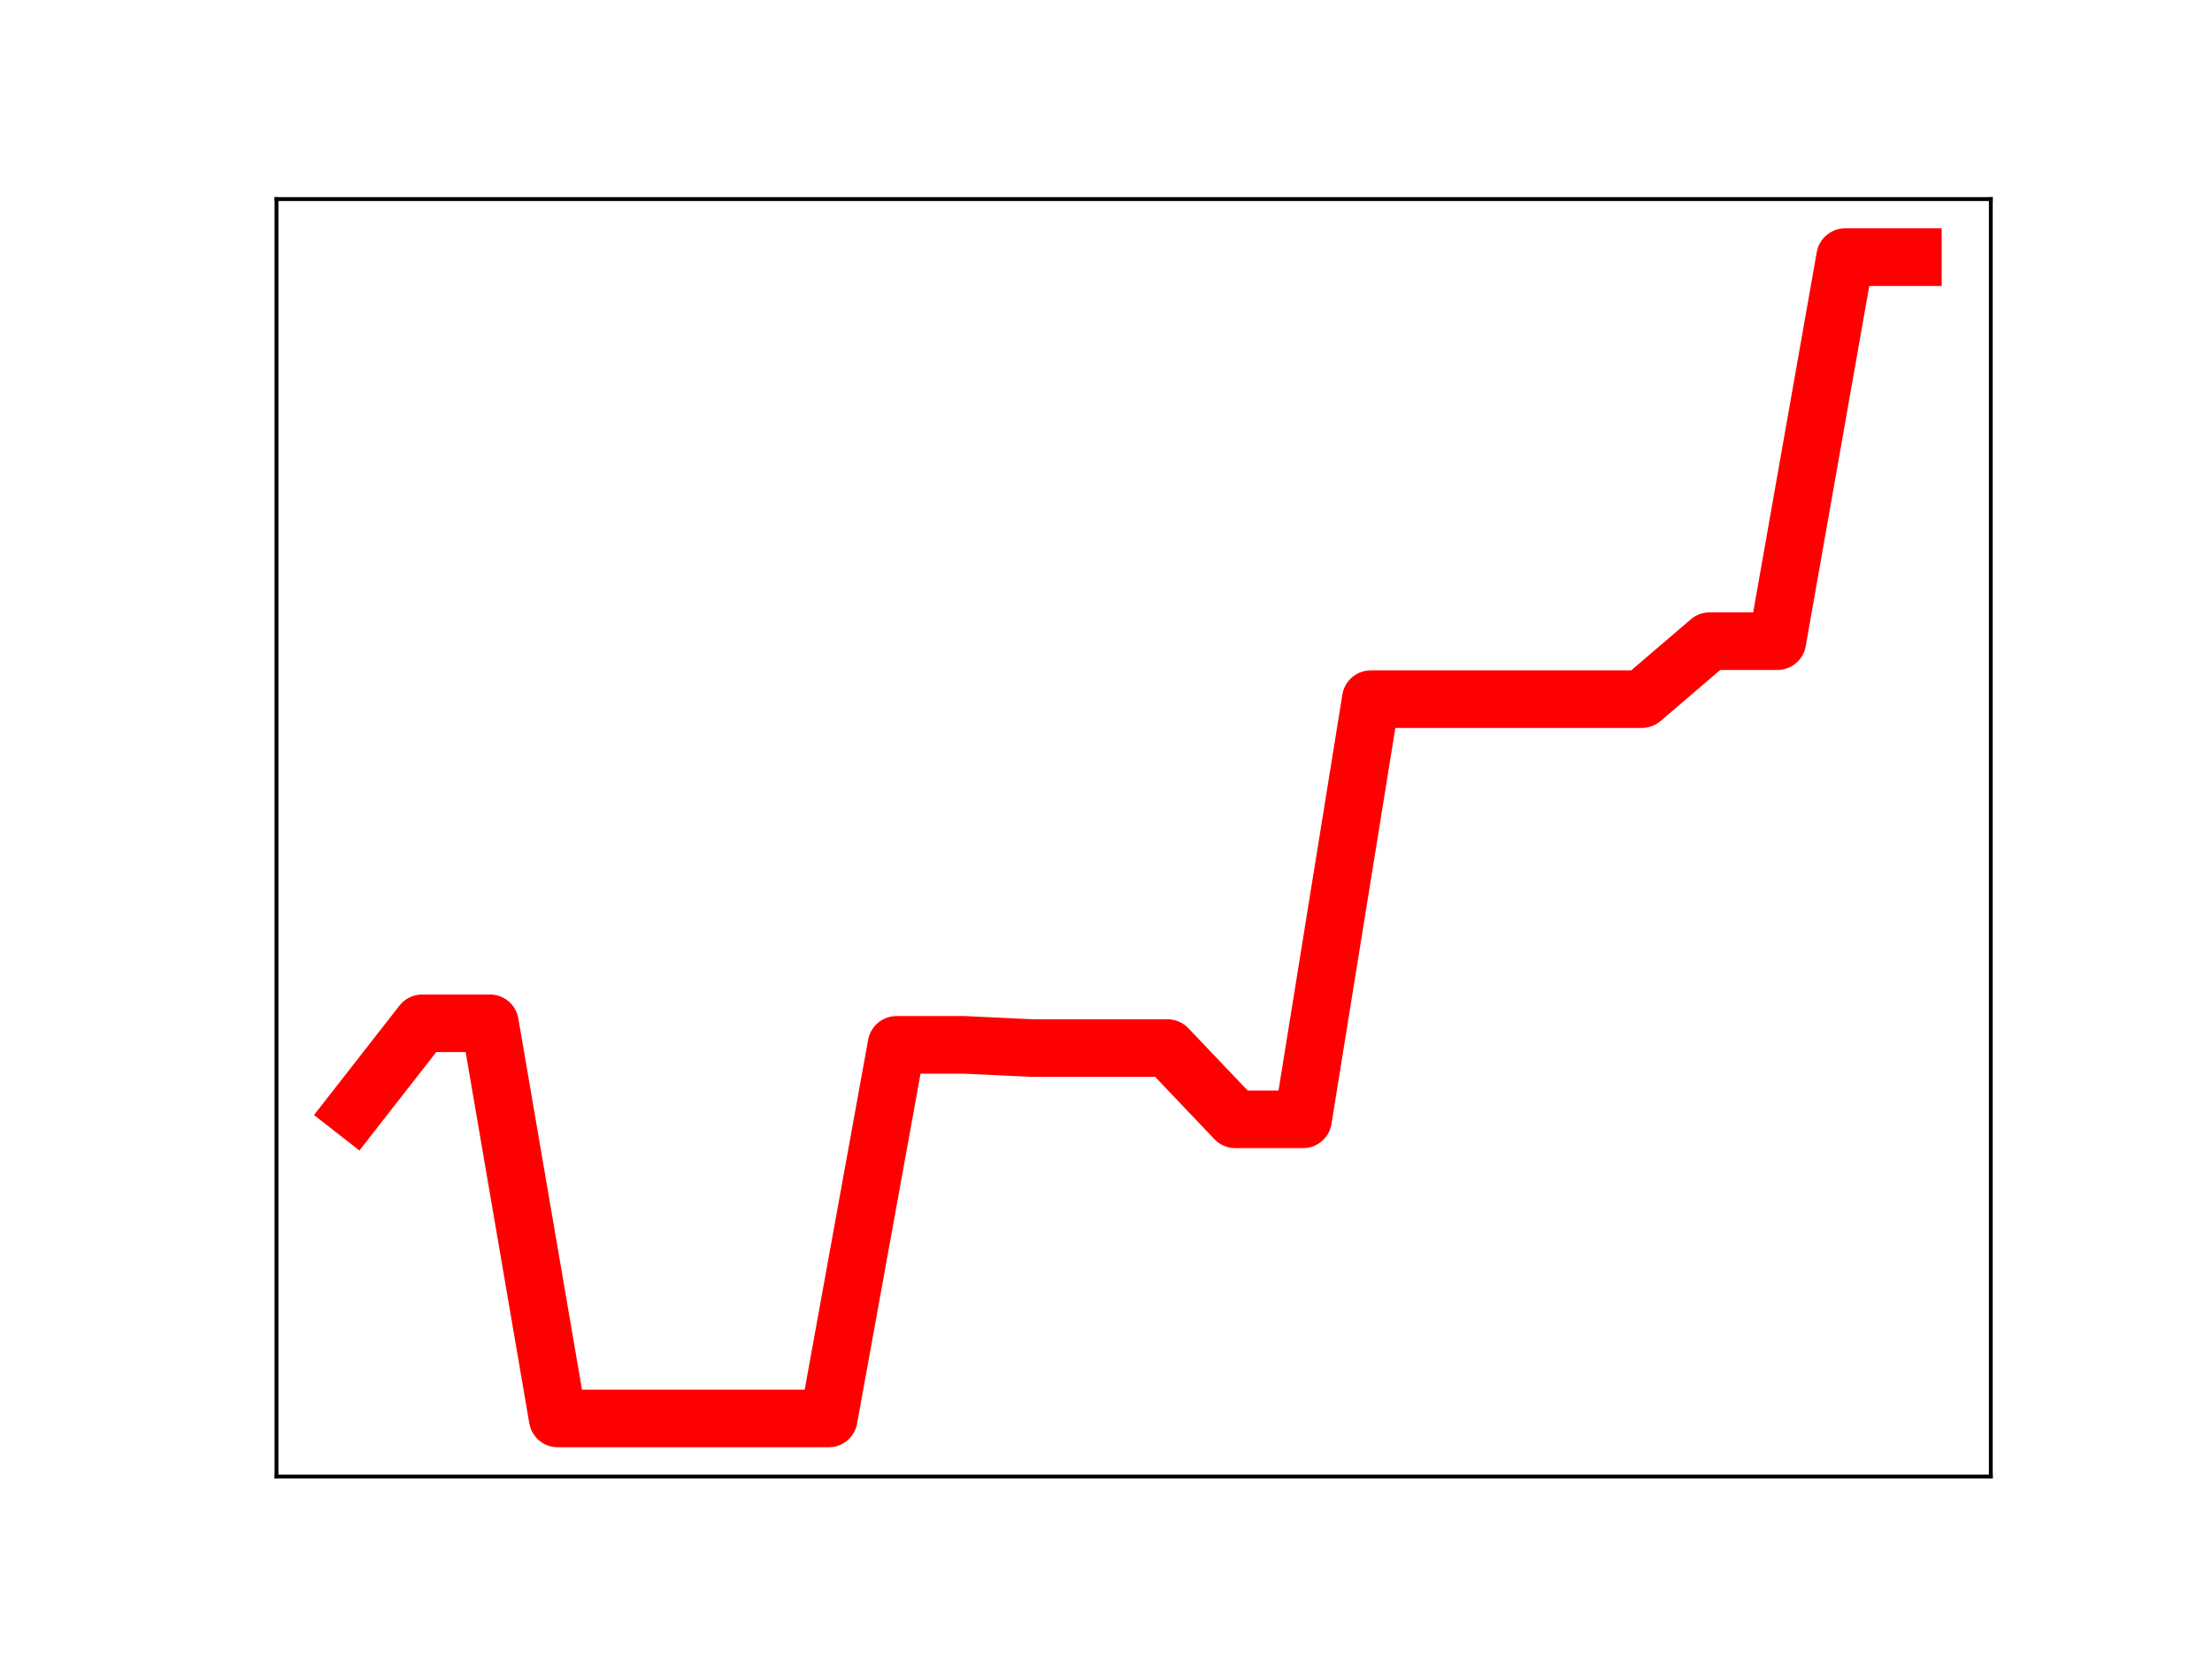 <?xml version="1.0" encoding="utf-8" standalone="no"?>
<!DOCTYPE svg PUBLIC "-//W3C//DTD SVG 1.1//EN"
  "http://www.w3.org/Graphics/SVG/1.1/DTD/svg11.dtd">
<!-- Created with matplotlib (https://matplotlib.org/) -->
<svg height="345.6pt" version="1.1" viewBox="0 0 460.8 345.6" width="460.8pt" xmlns="http://www.w3.org/2000/svg" xmlns:xlink="http://www.w3.org/1999/xlink">
 <defs>
  <style type="text/css">
*{stroke-linecap:butt;stroke-linejoin:round;}
  </style>
 </defs>
 <g id="figure_1">
  <g id="patch_1">
   <path d="M 0 345.6 
L 460.8 345.6 
L 460.8 0 
L 0 0 
z
" style="fill:#ffffff;"/>
  </g>
  <g id="axes_1">
   <g id="patch_2">
    <path d="M 57.6 307.584 
L 414.72 307.584 
L 414.72 41.472 
L 57.6 41.472 
z
" style="fill:#ffffff;"/>
   </g>
   <g id="line2d_1">
    <path clip-path="url(#p43b8d8ef8c)" d="M 73.833 231.247 
L 87.948 213.171 
L 102.064 213.171 
L 116.179 295.488 
L 130.294 295.488 
L 144.41 295.488 
L 158.525 295.488 
L 172.641 295.488 
L 186.756 217.665 
L 200.871 217.665 
L 214.987 218.334 
L 229.102 218.334 
L 243.218 218.334 
L 257.333 233.175 
L 271.449 233.175 
L 285.564 145.646 
L 299.679 145.646 
L 313.795 145.646 
L 327.91 145.646 
L 342.026 145.646 
L 356.141 133.569 
L 370.256 133.569 
L 384.372 53.568 
L 398.487 53.568 
" style="fill:none;stroke:#ff0000;stroke-linecap:square;stroke-width:12;"/>
    <defs>
     <path d="M 0 3 
C 0.796 3 1.559 2.684 2.121 2.121 
C 2.684 1.559 3 0.796 3 0 
C 3 -0.796 2.684 -1.559 2.121 -2.121 
C 1.559 -2.684 0.796 -3 0 -3 
C -0.796 -3 -1.559 -2.684 -2.121 -2.121 
C -2.684 -1.559 -3 -0.796 -3 0 
C -3 0.796 -2.684 1.559 -2.121 2.121 
C -1.559 2.684 -0.796 3 0 3 
z
" id="m0f75098144" style="stroke:#ff0000;"/>
    </defs>
    <g clip-path="url(#p43b8d8ef8c)">
     <use style="fill:#ff0000;stroke:#ff0000;" x="73.833" xlink:href="#m0f75098144" y="231.247"/>
     <use style="fill:#ff0000;stroke:#ff0000;" x="87.948" xlink:href="#m0f75098144" y="213.171"/>
     <use style="fill:#ff0000;stroke:#ff0000;" x="102.064" xlink:href="#m0f75098144" y="213.171"/>
     <use style="fill:#ff0000;stroke:#ff0000;" x="116.179" xlink:href="#m0f75098144" y="295.488"/>
     <use style="fill:#ff0000;stroke:#ff0000;" x="130.294" xlink:href="#m0f75098144" y="295.488"/>
     <use style="fill:#ff0000;stroke:#ff0000;" x="144.41" xlink:href="#m0f75098144" y="295.488"/>
     <use style="fill:#ff0000;stroke:#ff0000;" x="158.525" xlink:href="#m0f75098144" y="295.488"/>
     <use style="fill:#ff0000;stroke:#ff0000;" x="172.641" xlink:href="#m0f75098144" y="295.488"/>
     <use style="fill:#ff0000;stroke:#ff0000;" x="186.756" xlink:href="#m0f75098144" y="217.665"/>
     <use style="fill:#ff0000;stroke:#ff0000;" x="200.871" xlink:href="#m0f75098144" y="217.665"/>
     <use style="fill:#ff0000;stroke:#ff0000;" x="214.987" xlink:href="#m0f75098144" y="218.334"/>
     <use style="fill:#ff0000;stroke:#ff0000;" x="229.102" xlink:href="#m0f75098144" y="218.334"/>
     <use style="fill:#ff0000;stroke:#ff0000;" x="243.218" xlink:href="#m0f75098144" y="218.334"/>
     <use style="fill:#ff0000;stroke:#ff0000;" x="257.333" xlink:href="#m0f75098144" y="233.175"/>
     <use style="fill:#ff0000;stroke:#ff0000;" x="271.449" xlink:href="#m0f75098144" y="233.175"/>
     <use style="fill:#ff0000;stroke:#ff0000;" x="285.564" xlink:href="#m0f75098144" y="145.646"/>
     <use style="fill:#ff0000;stroke:#ff0000;" x="299.679" xlink:href="#m0f75098144" y="145.646"/>
     <use style="fill:#ff0000;stroke:#ff0000;" x="313.795" xlink:href="#m0f75098144" y="145.646"/>
     <use style="fill:#ff0000;stroke:#ff0000;" x="327.91" xlink:href="#m0f75098144" y="145.646"/>
     <use style="fill:#ff0000;stroke:#ff0000;" x="342.026" xlink:href="#m0f75098144" y="145.646"/>
     <use style="fill:#ff0000;stroke:#ff0000;" x="356.141" xlink:href="#m0f75098144" y="133.569"/>
     <use style="fill:#ff0000;stroke:#ff0000;" x="370.256" xlink:href="#m0f75098144" y="133.569"/>
     <use style="fill:#ff0000;stroke:#ff0000;" x="384.372" xlink:href="#m0f75098144" y="53.568"/>
     <use style="fill:#ff0000;stroke:#ff0000;" x="398.487" xlink:href="#m0f75098144" y="53.568"/>
    </g>
   </g>
   <g id="patch_3">
    <path d="M 57.6 307.584 
L 57.6 41.472 
" style="fill:none;stroke:#000000;stroke-linecap:square;stroke-linejoin:miter;stroke-width:0.8;"/>
   </g>
   <g id="patch_4">
    <path d="M 414.72 307.584 
L 414.72 41.472 
" style="fill:none;stroke:#000000;stroke-linecap:square;stroke-linejoin:miter;stroke-width:0.8;"/>
   </g>
   <g id="patch_5">
    <path d="M 57.6 307.584 
L 414.72 307.584 
" style="fill:none;stroke:#000000;stroke-linecap:square;stroke-linejoin:miter;stroke-width:0.8;"/>
   </g>
   <g id="patch_6">
    <path d="M 57.6 41.472 
L 414.72 41.472 
" style="fill:none;stroke:#000000;stroke-linecap:square;stroke-linejoin:miter;stroke-width:0.8;"/>
   </g>
  </g>
 </g>
 <defs>
  <clipPath id="p43b8d8ef8c">
   <rect height="266.112" width="357.12" x="57.6" y="41.472"/>
  </clipPath>
 </defs>
</svg>
